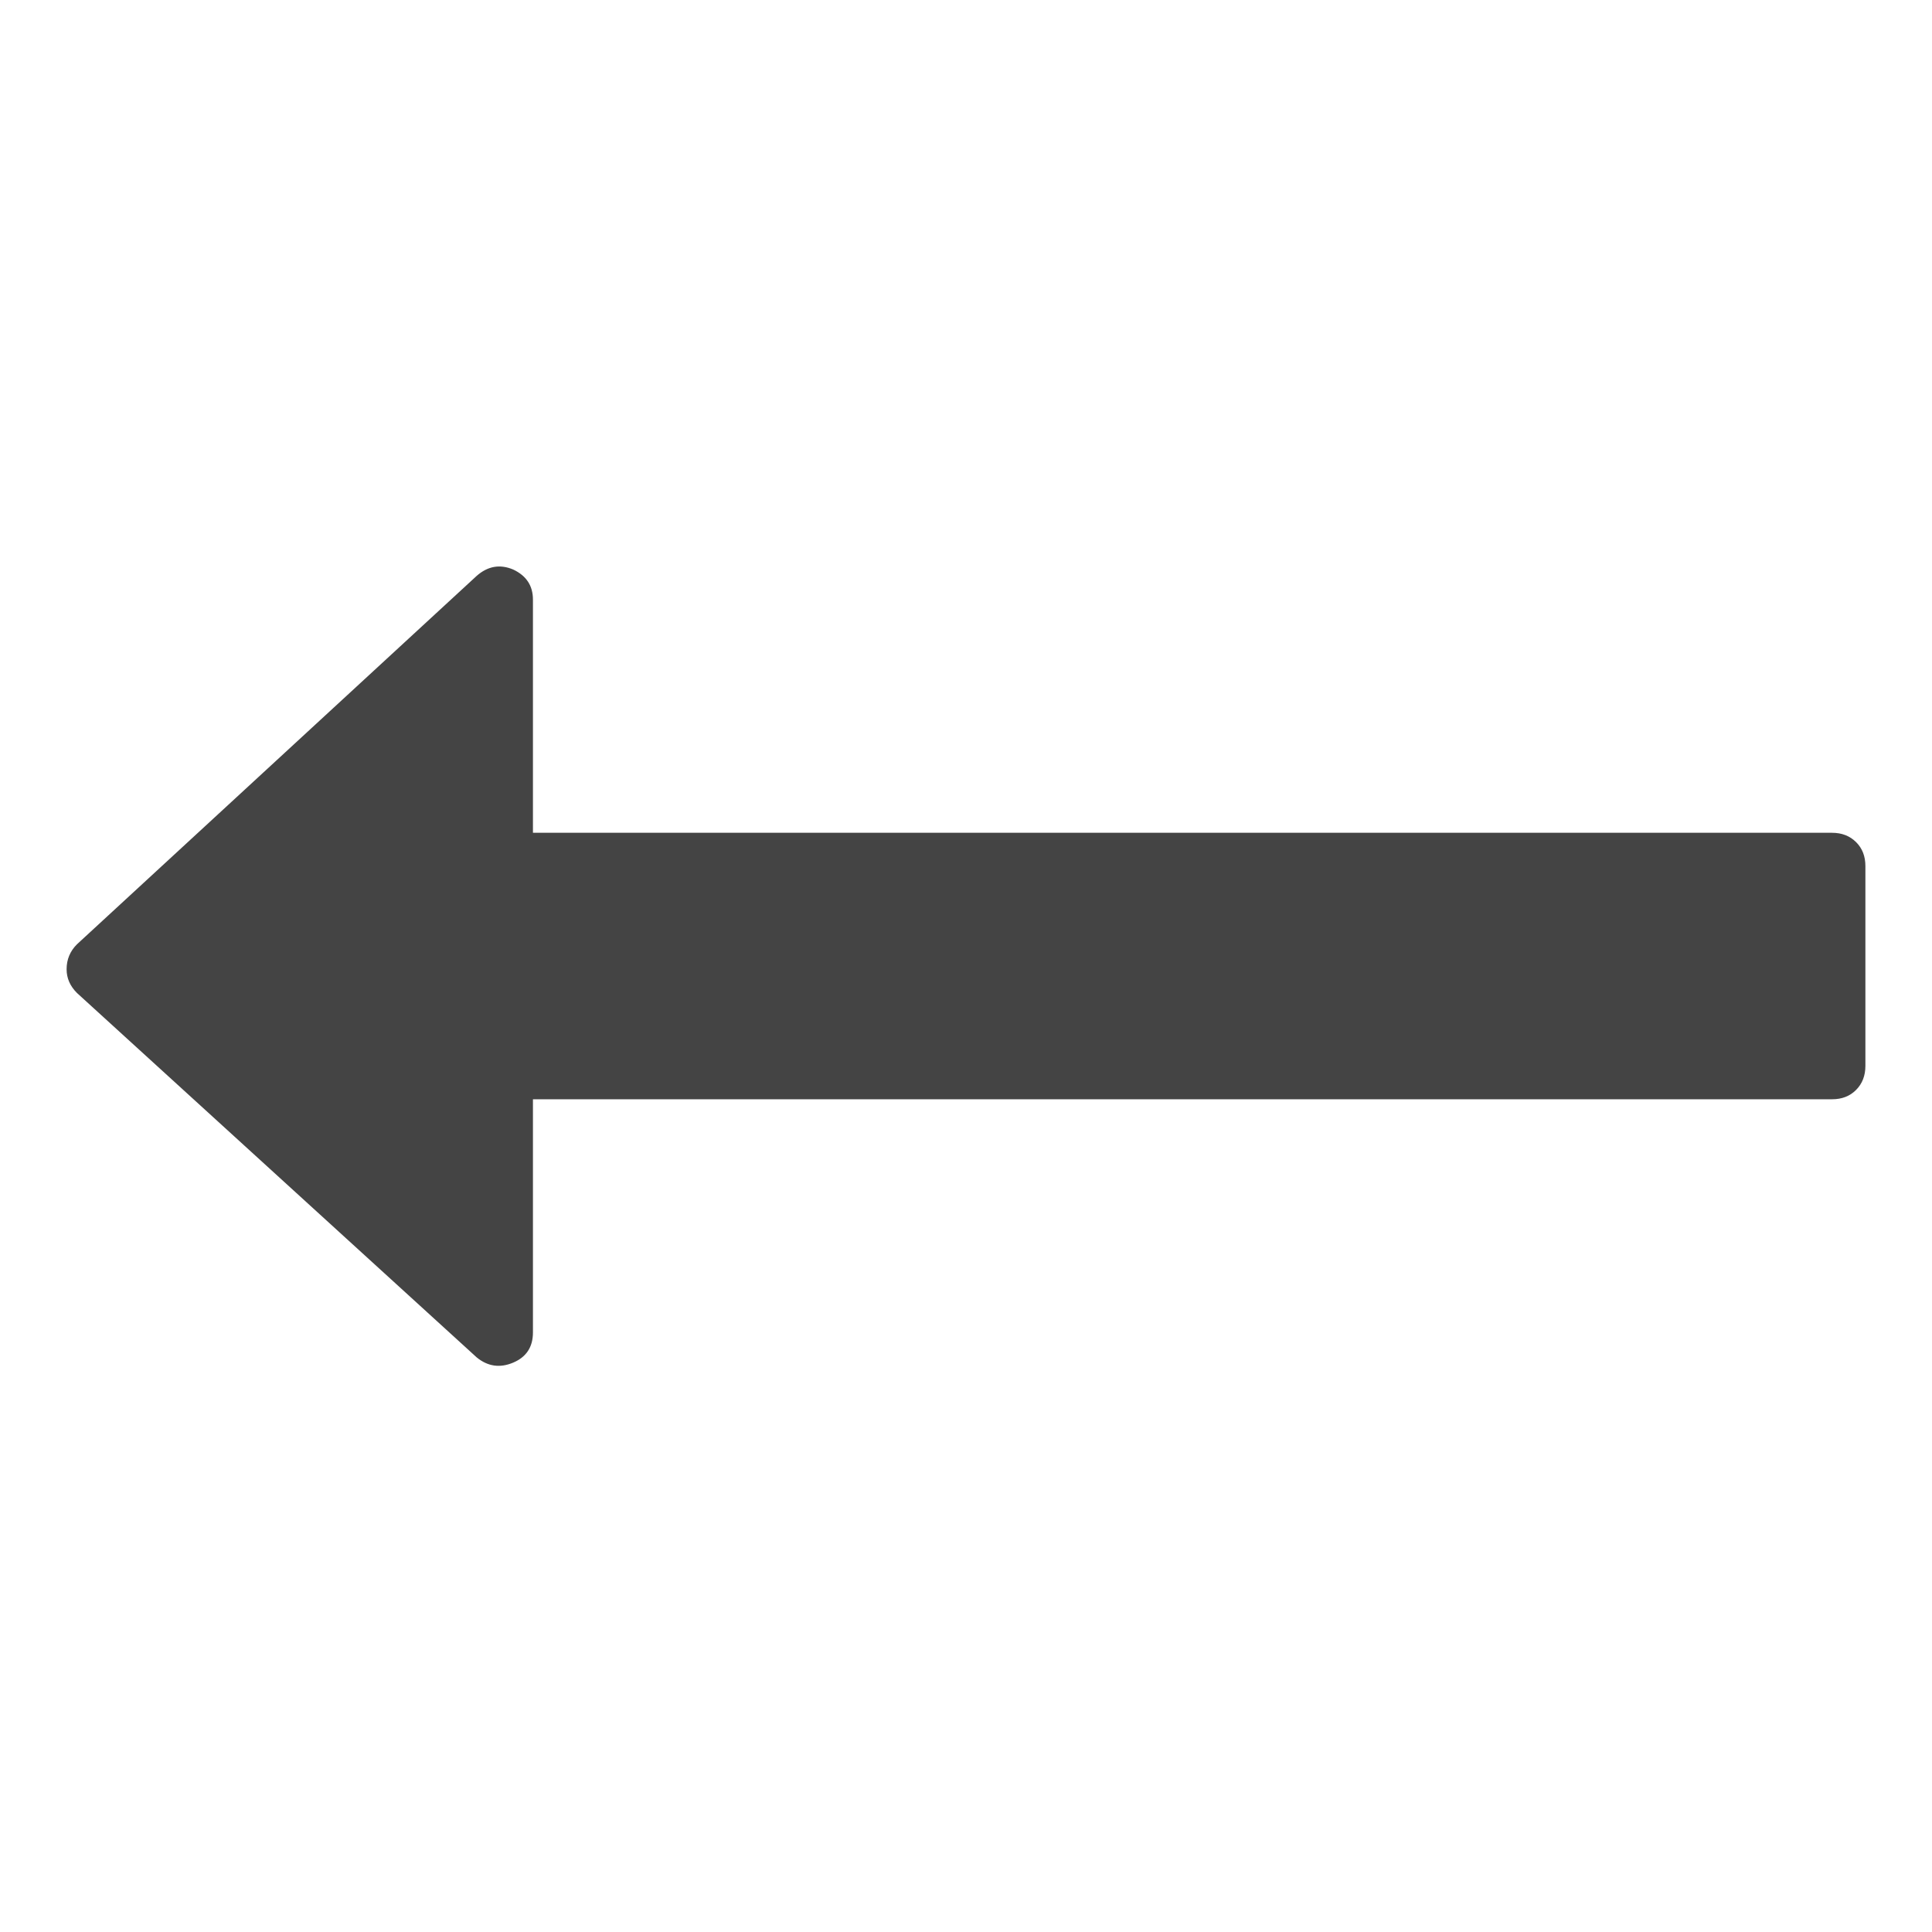 <?xml version="1.0"?><svg xmlns="http://www.w3.org/2000/svg" width="40" height="40" viewBox="0 0 40 40"><path fill="#444" d="m38.621 17.931v4.138q0 0.303-0.193 0.497t-0.497 0.193h-26.897v4.828q0 0.452-0.41 0.625t-0.754-0.108l-8.276-7.545q-0.215-0.214-0.215-0.492 0-0.303 0.215-0.517l8.276-7.628q0.345-0.303 0.754-0.131 0.41 0.192 0.41 0.623v4.828h26.897q0.303 0 0.497 0.193t0.193 0.497z"></path></svg>